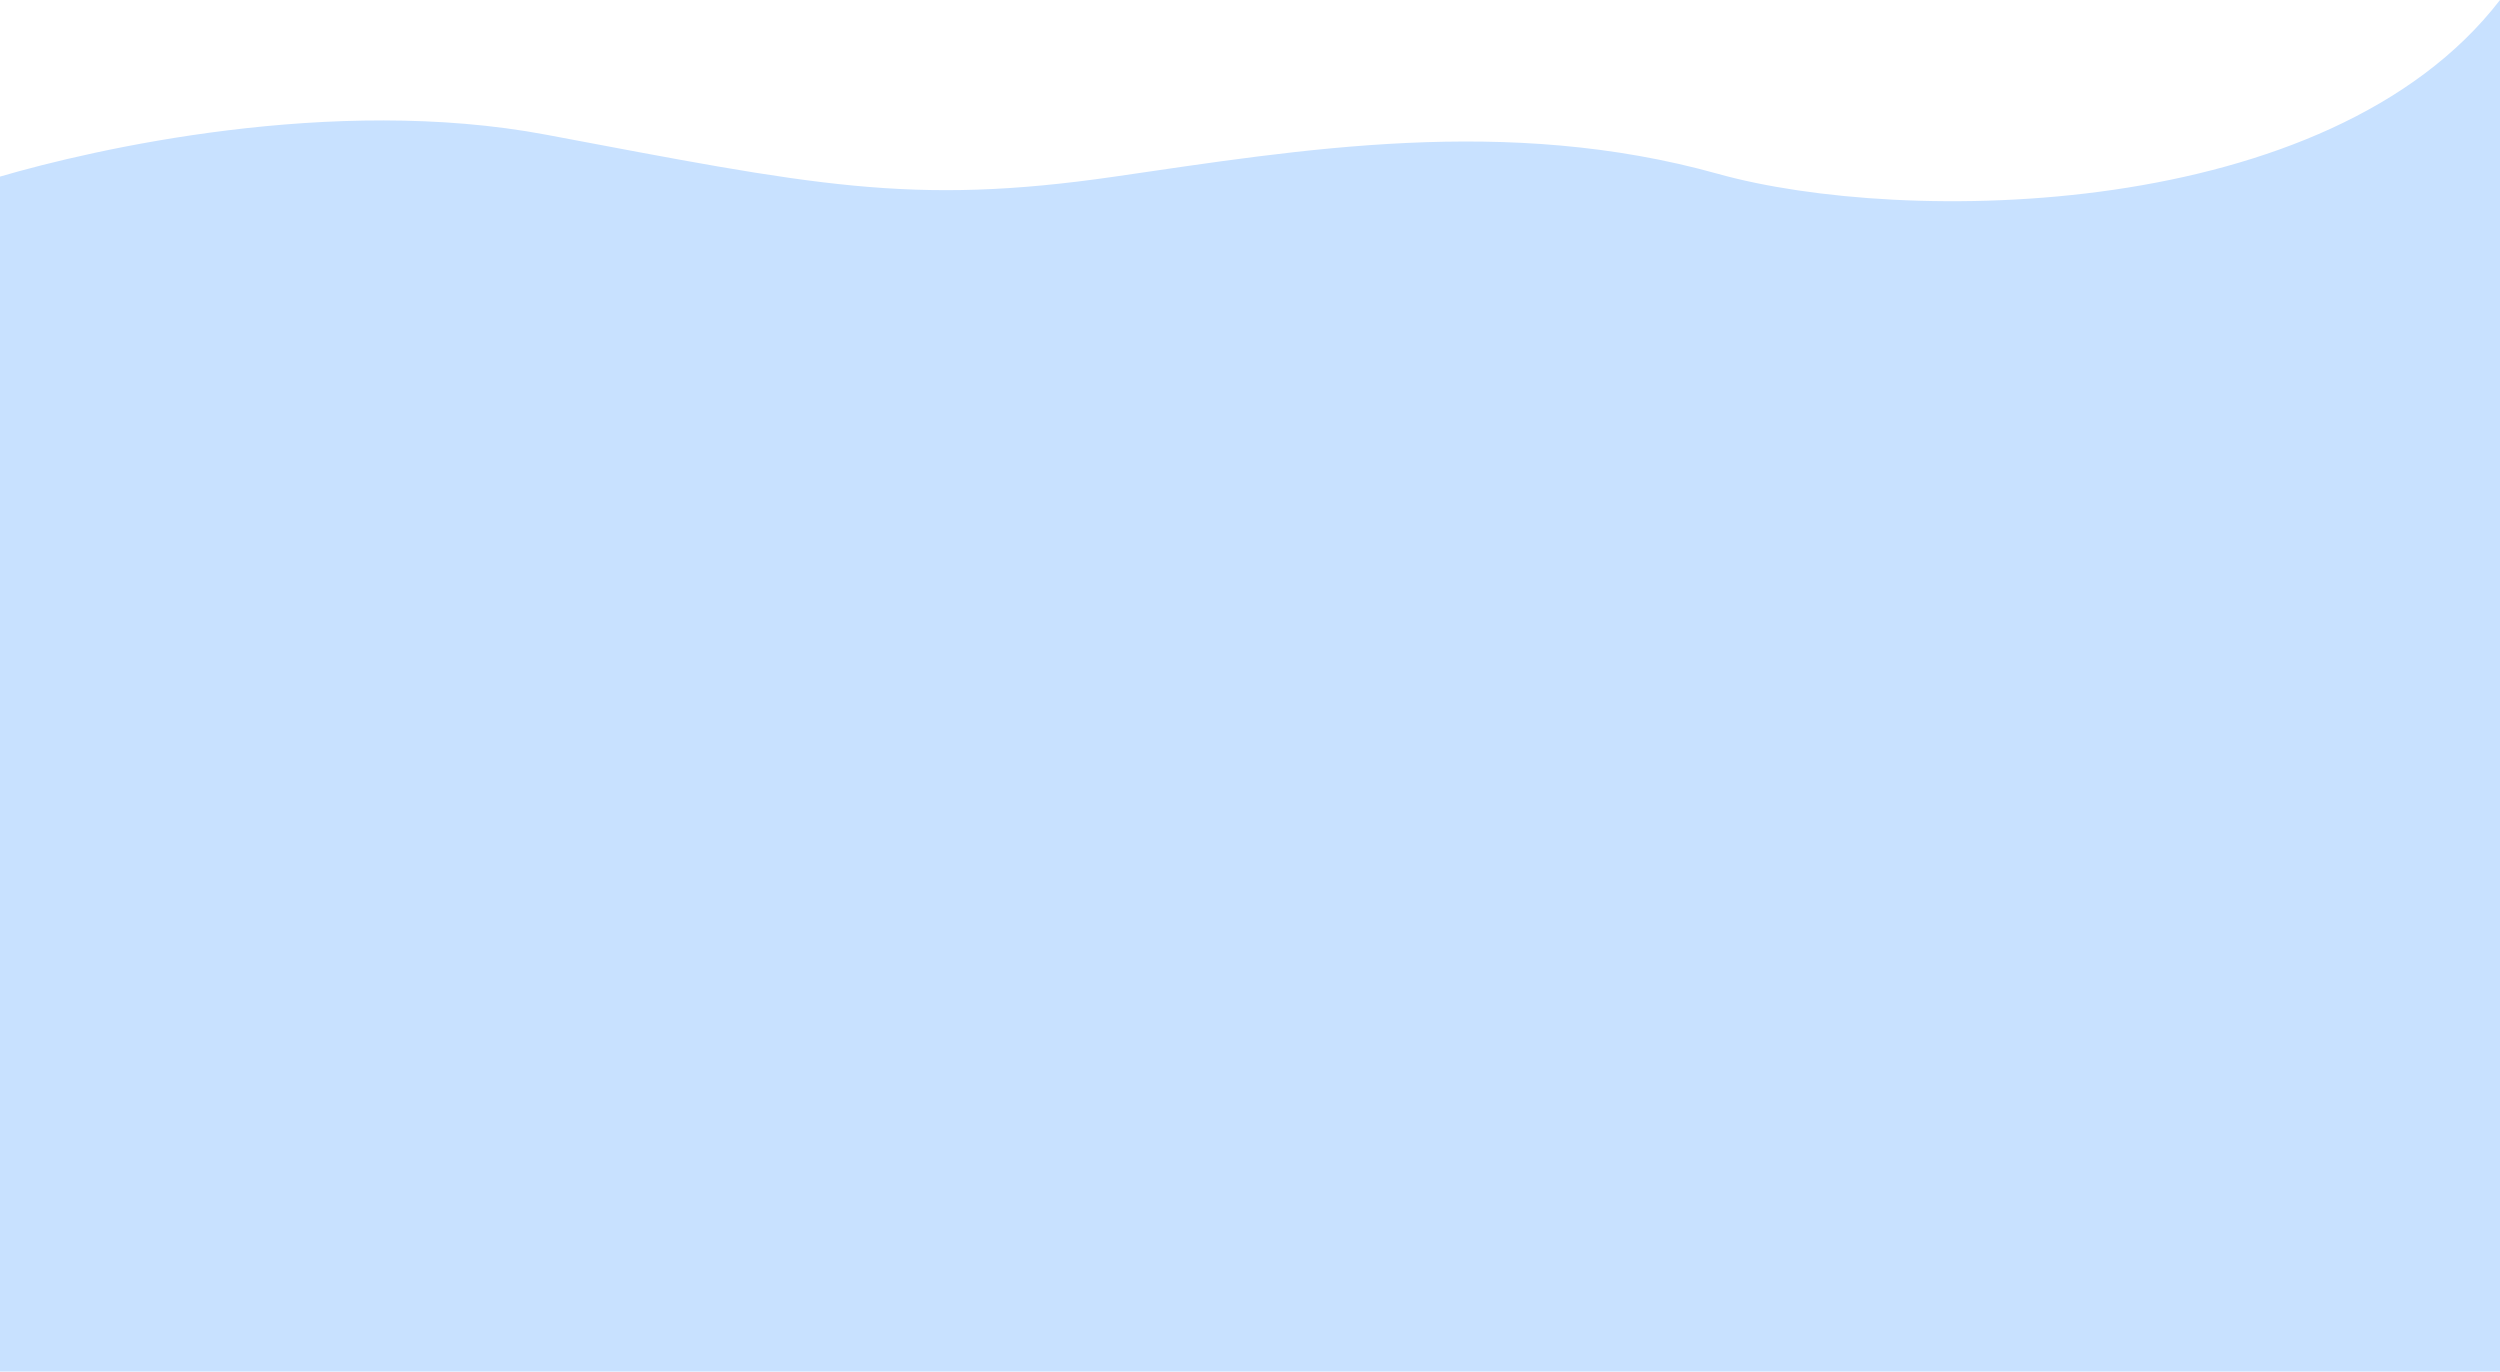 <svg xmlns="http://www.w3.org/2000/svg" width="1440" height="790" fill="none" viewBox="0 0 1440 790">
  <path fill="#C8E1FF" d="M0 101.722c53.925-15.79 191.534-47.291 314.563-24.133 153.787 28.949 209.709 41.239 327.545 24.133 107.345-15.583 225.687-35.614 347.518-1.561C1095.48 129.747 1341.14 128.375 1440 0v790H0V101.722Z"/>
</svg>
